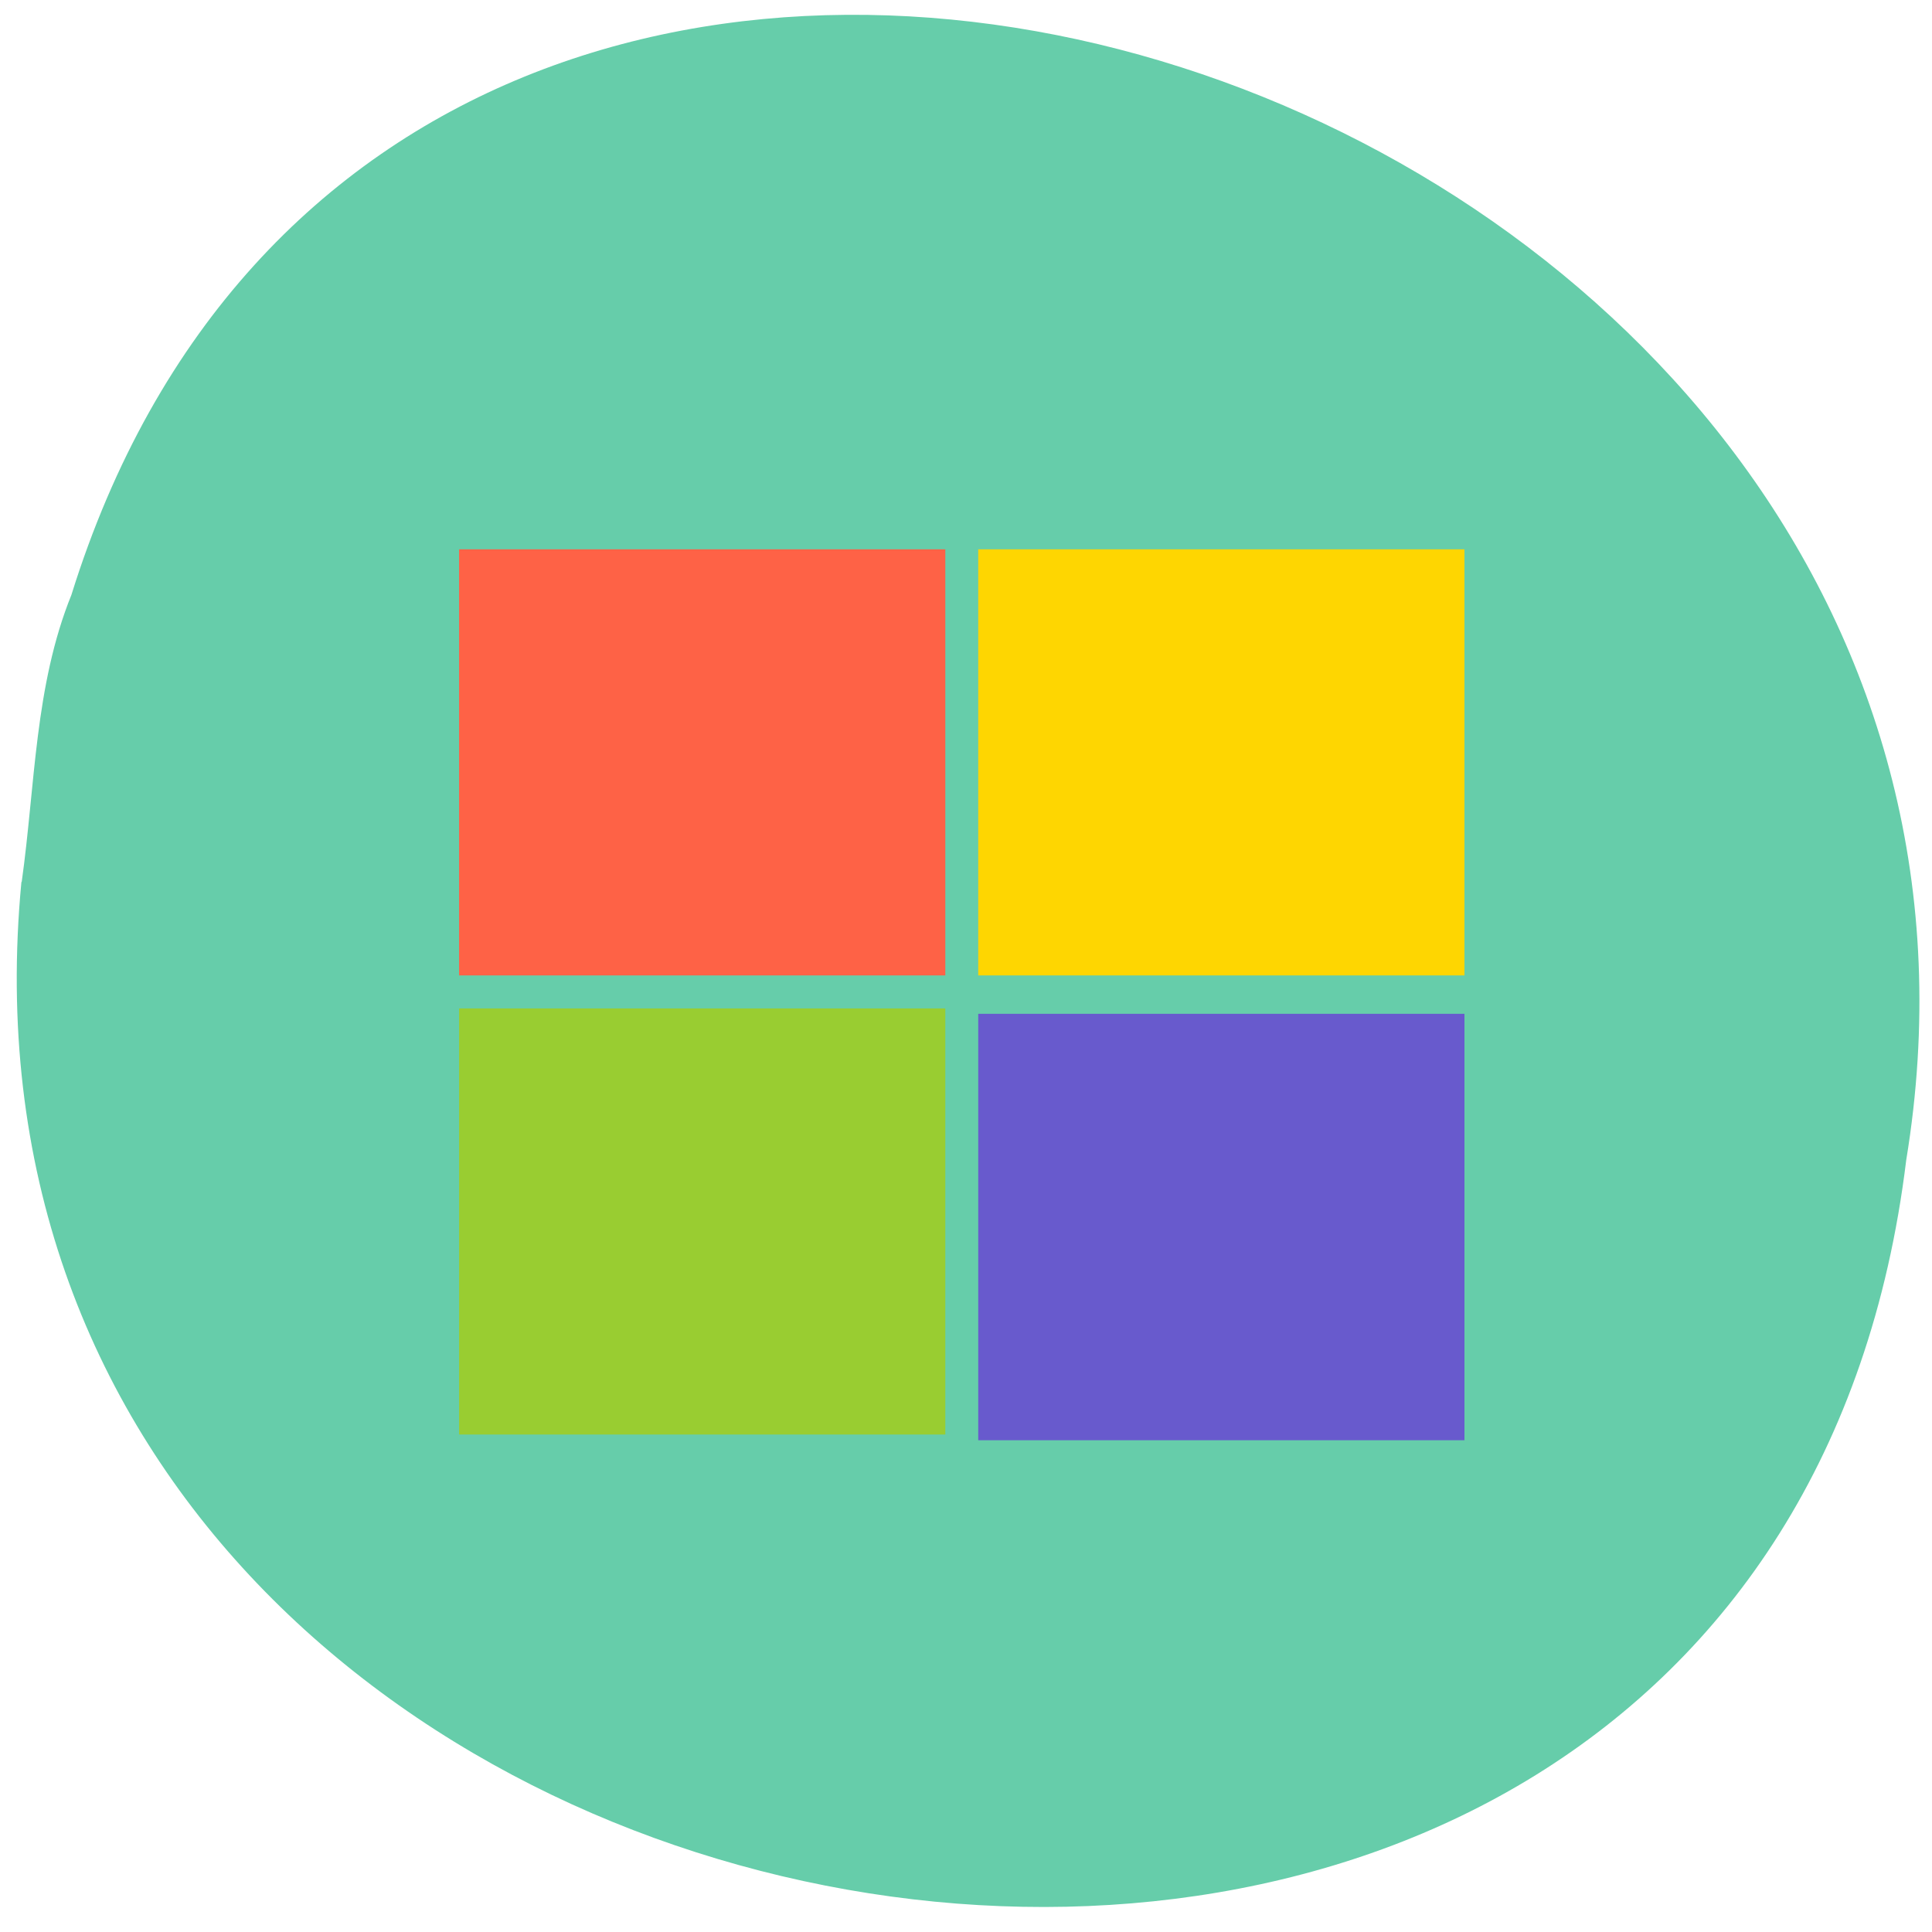 <svg xmlns="http://www.w3.org/2000/svg" viewBox="0 0 24 24"><path d="m 0.266 10.957 c -1.359 14.258 21.629 18.09 23.414 3.453 c 2.211 -13.461 -18.625 -20.395 -22.793 -7.02 c -0.457 1.129 -0.449 2.367 -0.617 3.563" fill="#66cdaa"/><g fill-opacity="0.996"><path d="m 5.703 6.824 h 6.04 v 5.293 h -6.04" fill="#ff6246"/><path d="m 12.152 6.824 h 6.04 v 5.293 h -6.04" fill="#ffd600"/><path d="m 12.152 12.594 h 6.04 v 5.297 h -6.04" fill="#695acd"/><path d="m 5.703 12.527 h 6.04 v 5.293 h -6.04" fill="#9acd31"/></g></svg>